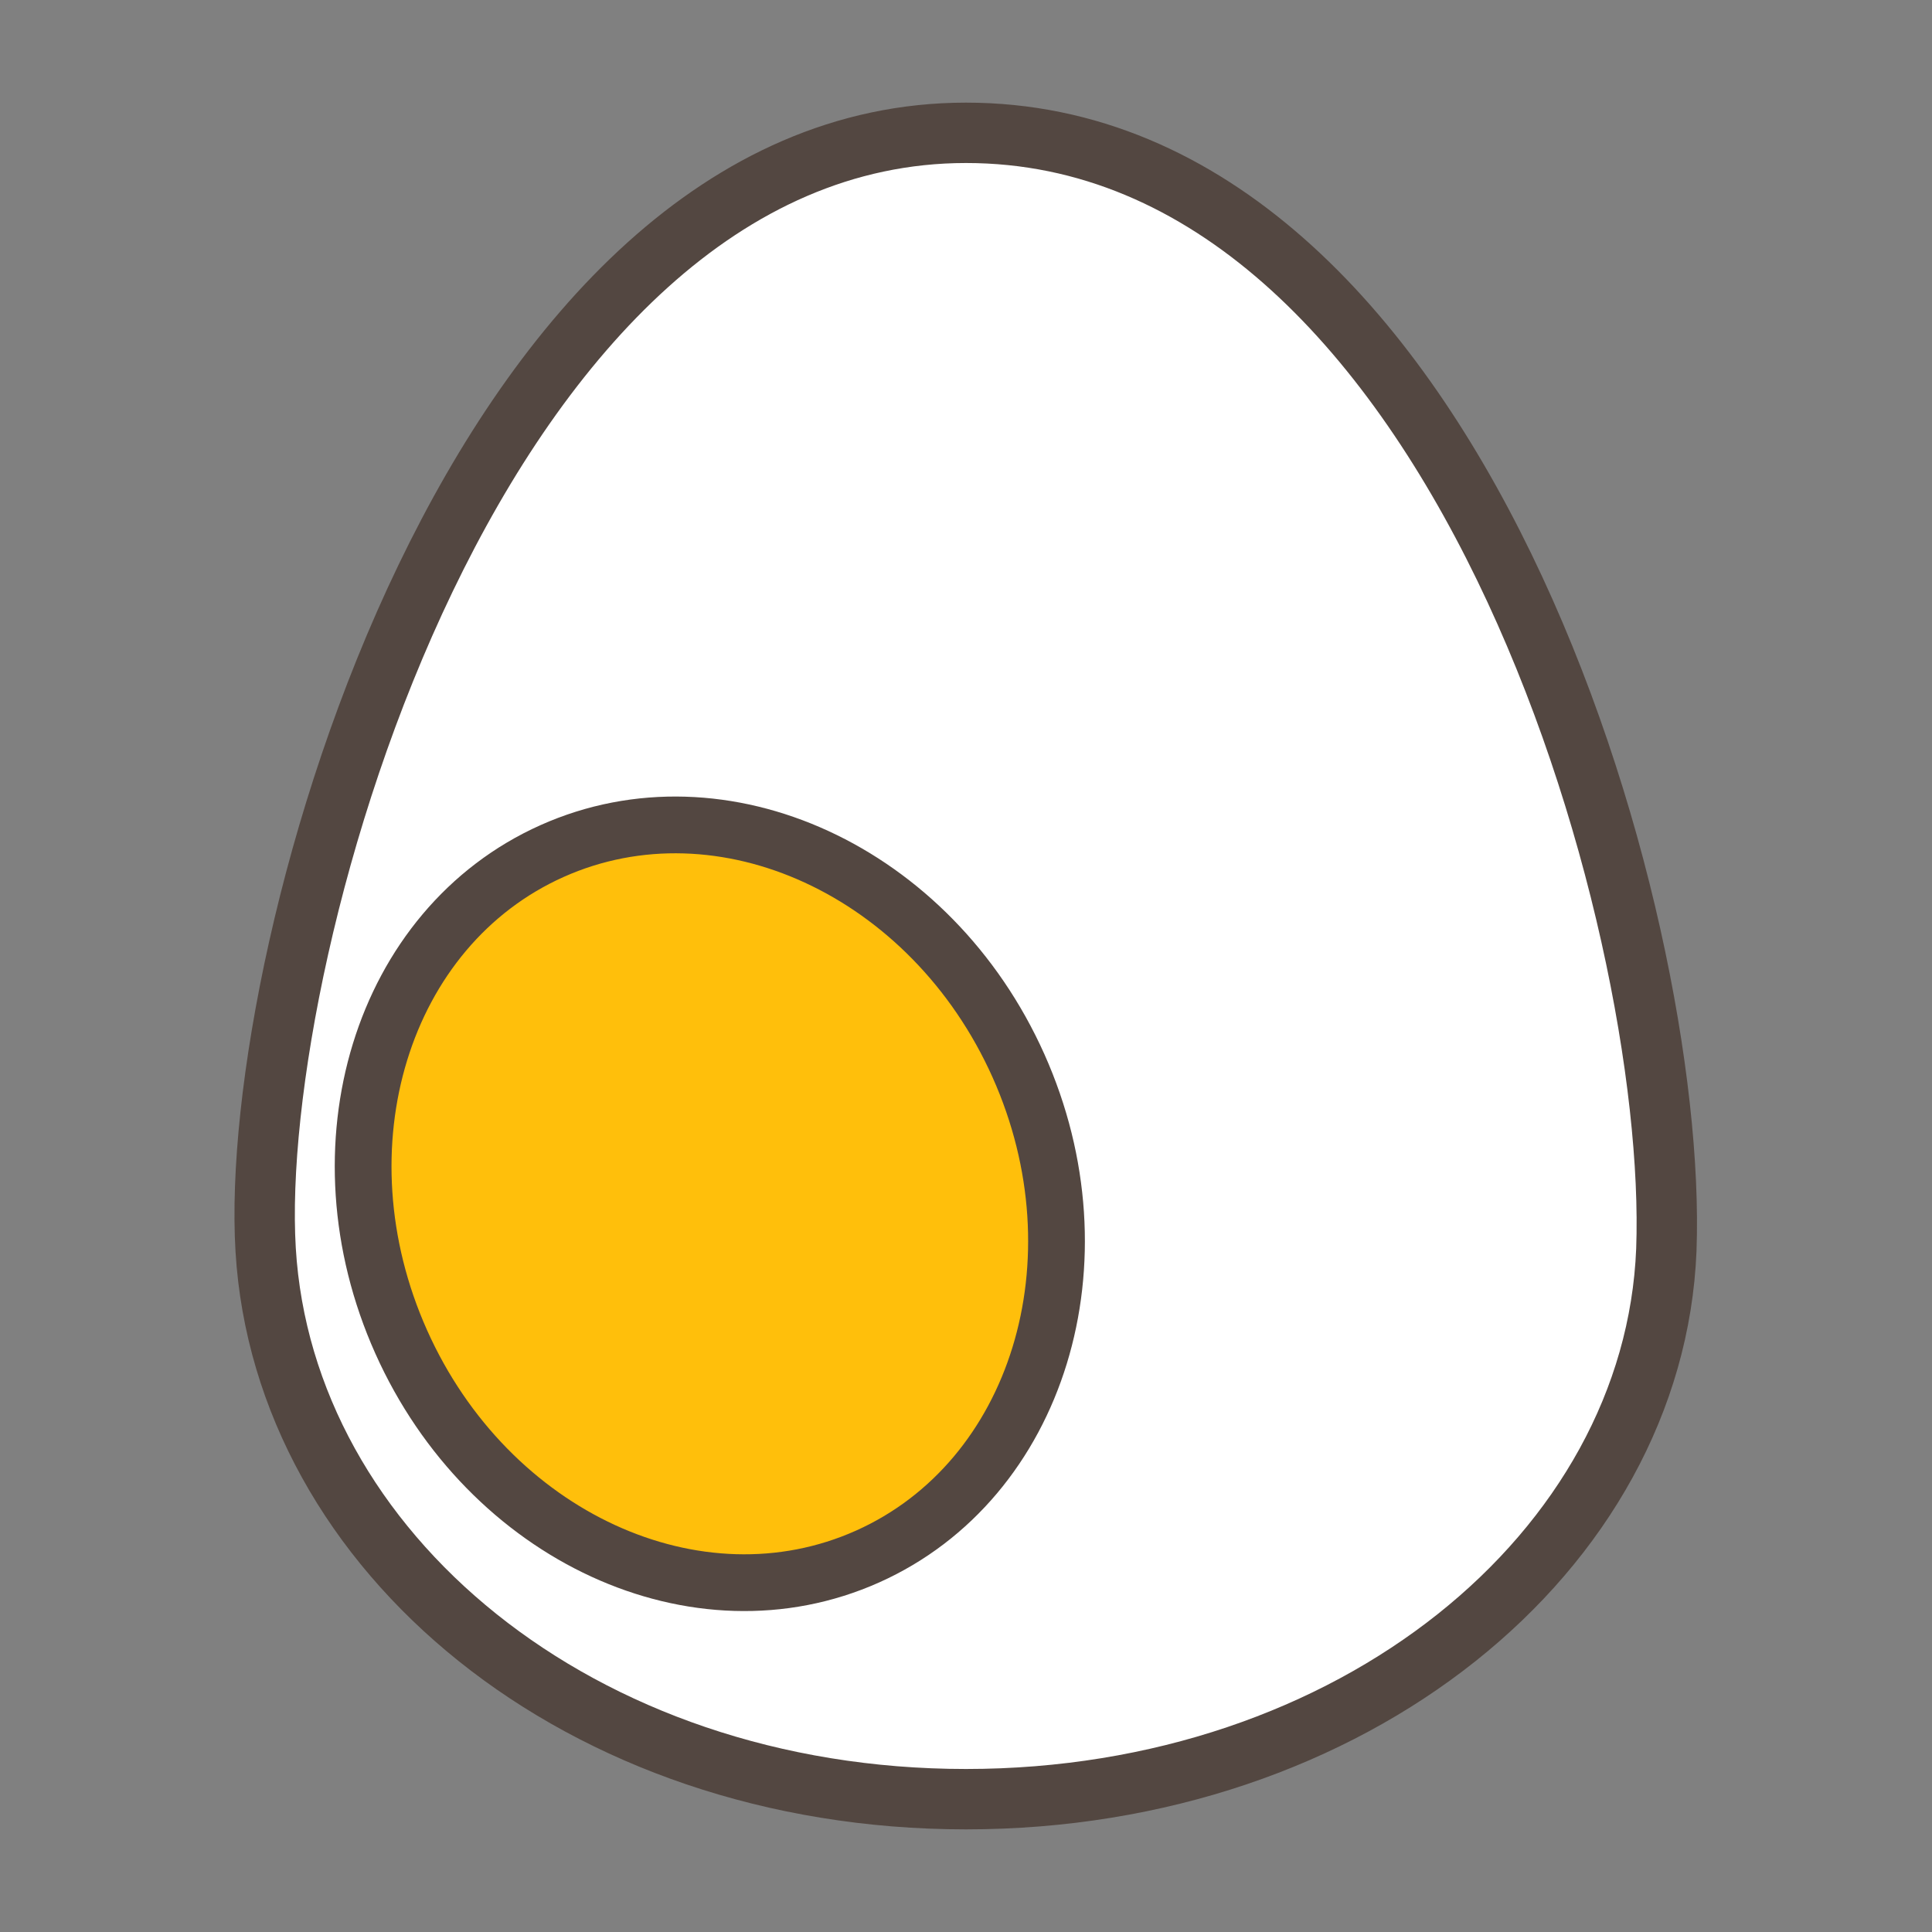 <svg width="32" height="32" viewBox="0 0 32 32" fill="none" xmlns="http://www.w3.org/2000/svg">
<rect x="0" y="0" width="32" height="32" fill="#808080" stroke="none"/>
<path d="M27.6 20.7C27.4 25.7 22.4 29.8 16 29.8C9.6 29.8 4.7 25.7 4.4 20.7C4.1 15.7 7.9 2.2 16 2.2C24.1 2.2 27.8 15.2 27.6 20.7Z" fill="white" stroke="#534741" stroke-linecap="round" stroke-linejoin="round"/>
<path d="M14.37 25.781C17.193 24.518 18.312 20.878 16.869 17.652C15.425 14.425 11.967 12.834 9.144 14.096C6.32 15.359 5.202 18.999 6.645 22.225C8.088 25.452 11.547 27.044 14.37 25.781Z" fill="#FFBF0B" stroke="#534741" stroke-width="0.94" stroke-linecap="round" stroke-linejoin="round"/>
</svg>
